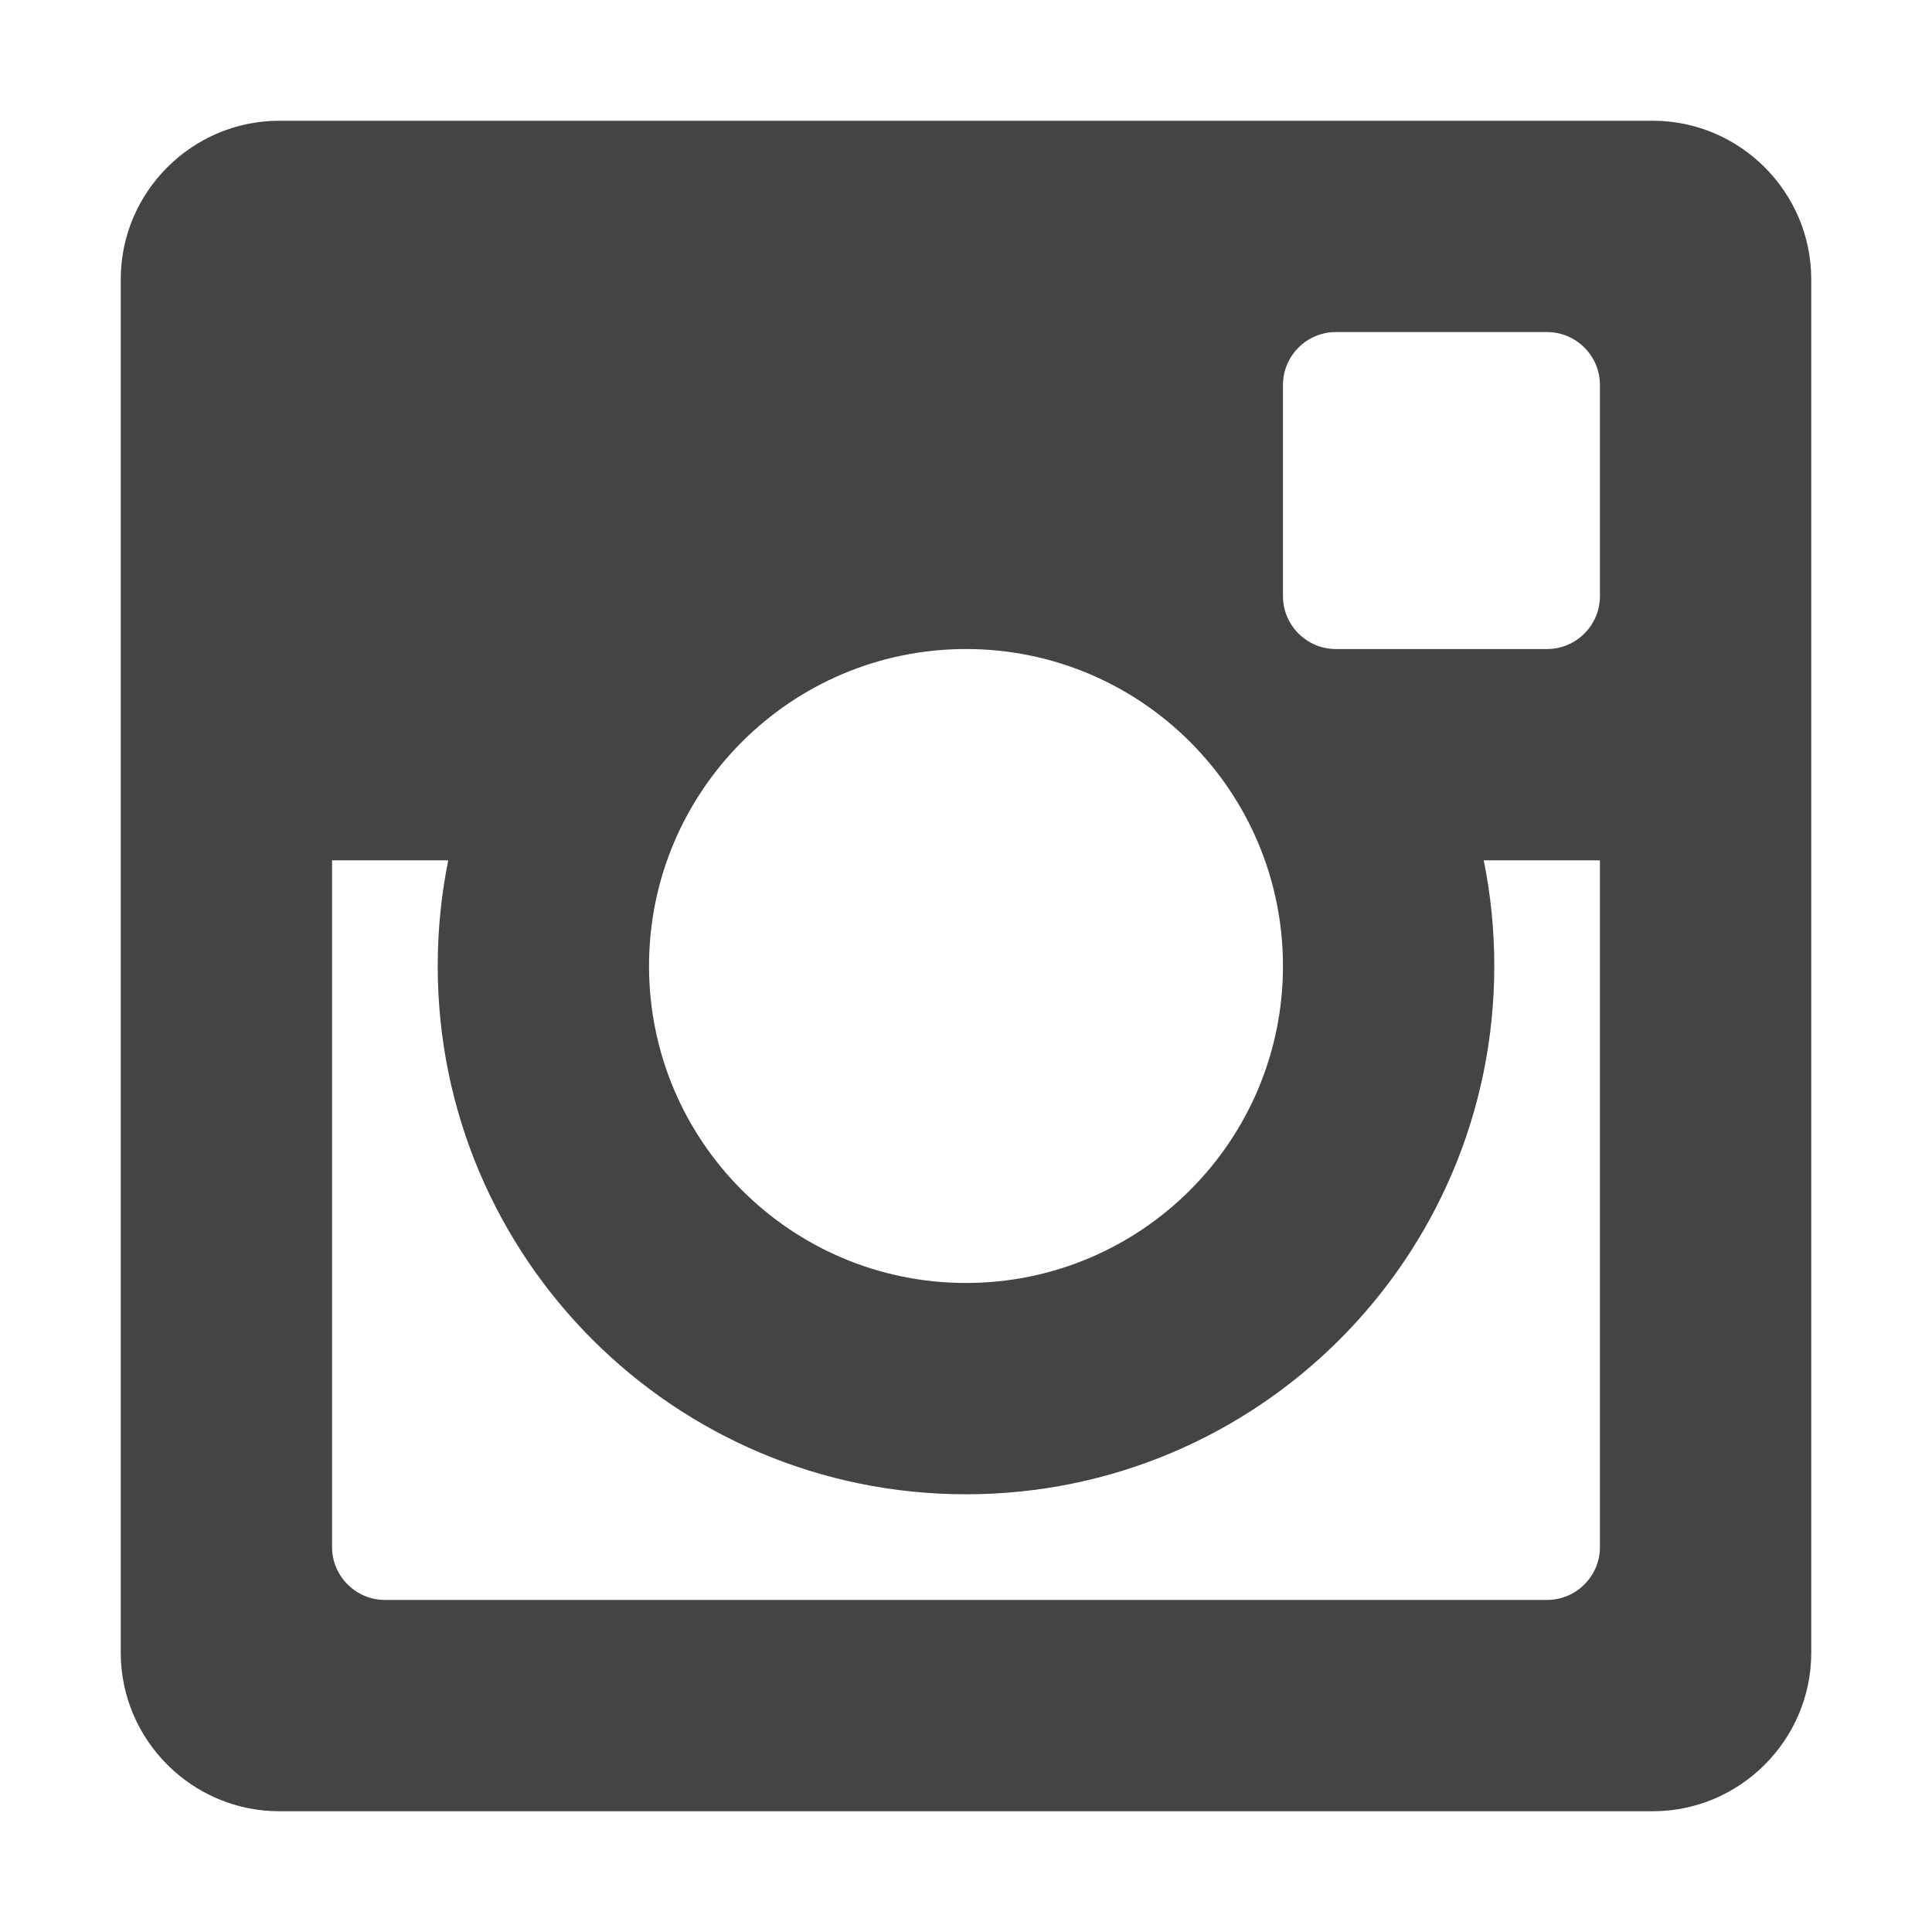 <!-- Generated by IcoMoon.io -->
<svg version="1.1" xmlns="http://www.w3.org/2000/svg" width="32" height="32" viewBox="0 0 32 32">
<title>social-instagram</title>
<path fill="#444" d="M27.375 2h-22.75c-1.444 0-2.625 1.181-2.625 2.625v22.75c0 1.444 1.181 2.625 2.625 2.625h22.75c1.444 0 2.625-1.181 2.625-2.625v-22.75c0-1.444-1.181-2.625-2.625-2.625zM21.25 6.375c0-0.481 0.394-0.875 0.875-0.875h3.5c0.481 0 0.875 0.394 0.875 0.875v3.5c0 0.481-0.394 0.875-0.875 0.875h-3.5c-0.481 0-0.875-0.394-0.875-0.875v-3.5zM16 10.75c2.899 0 5.25 2.352 5.25 5.25s-2.352 5.25-5.25 5.25c-2.899 0-5.25-2.352-5.25-5.25s2.352-5.25 5.25-5.25zM26.5 25.625v0c0 0.481-0.394 0.875-0.875 0.875h-19.25c-0.481 0-0.875-0.394-0.875-0.875v0-11.375h1.925c-0.115 0.563-0.175 1.149-0.175 1.75 0 4.834 3.916 8.75 8.75 8.75s8.75-3.916 8.75-8.75c0-0.602-0.060-1.187-0.175-1.75h1.925v11.375z"></path>
</svg>
